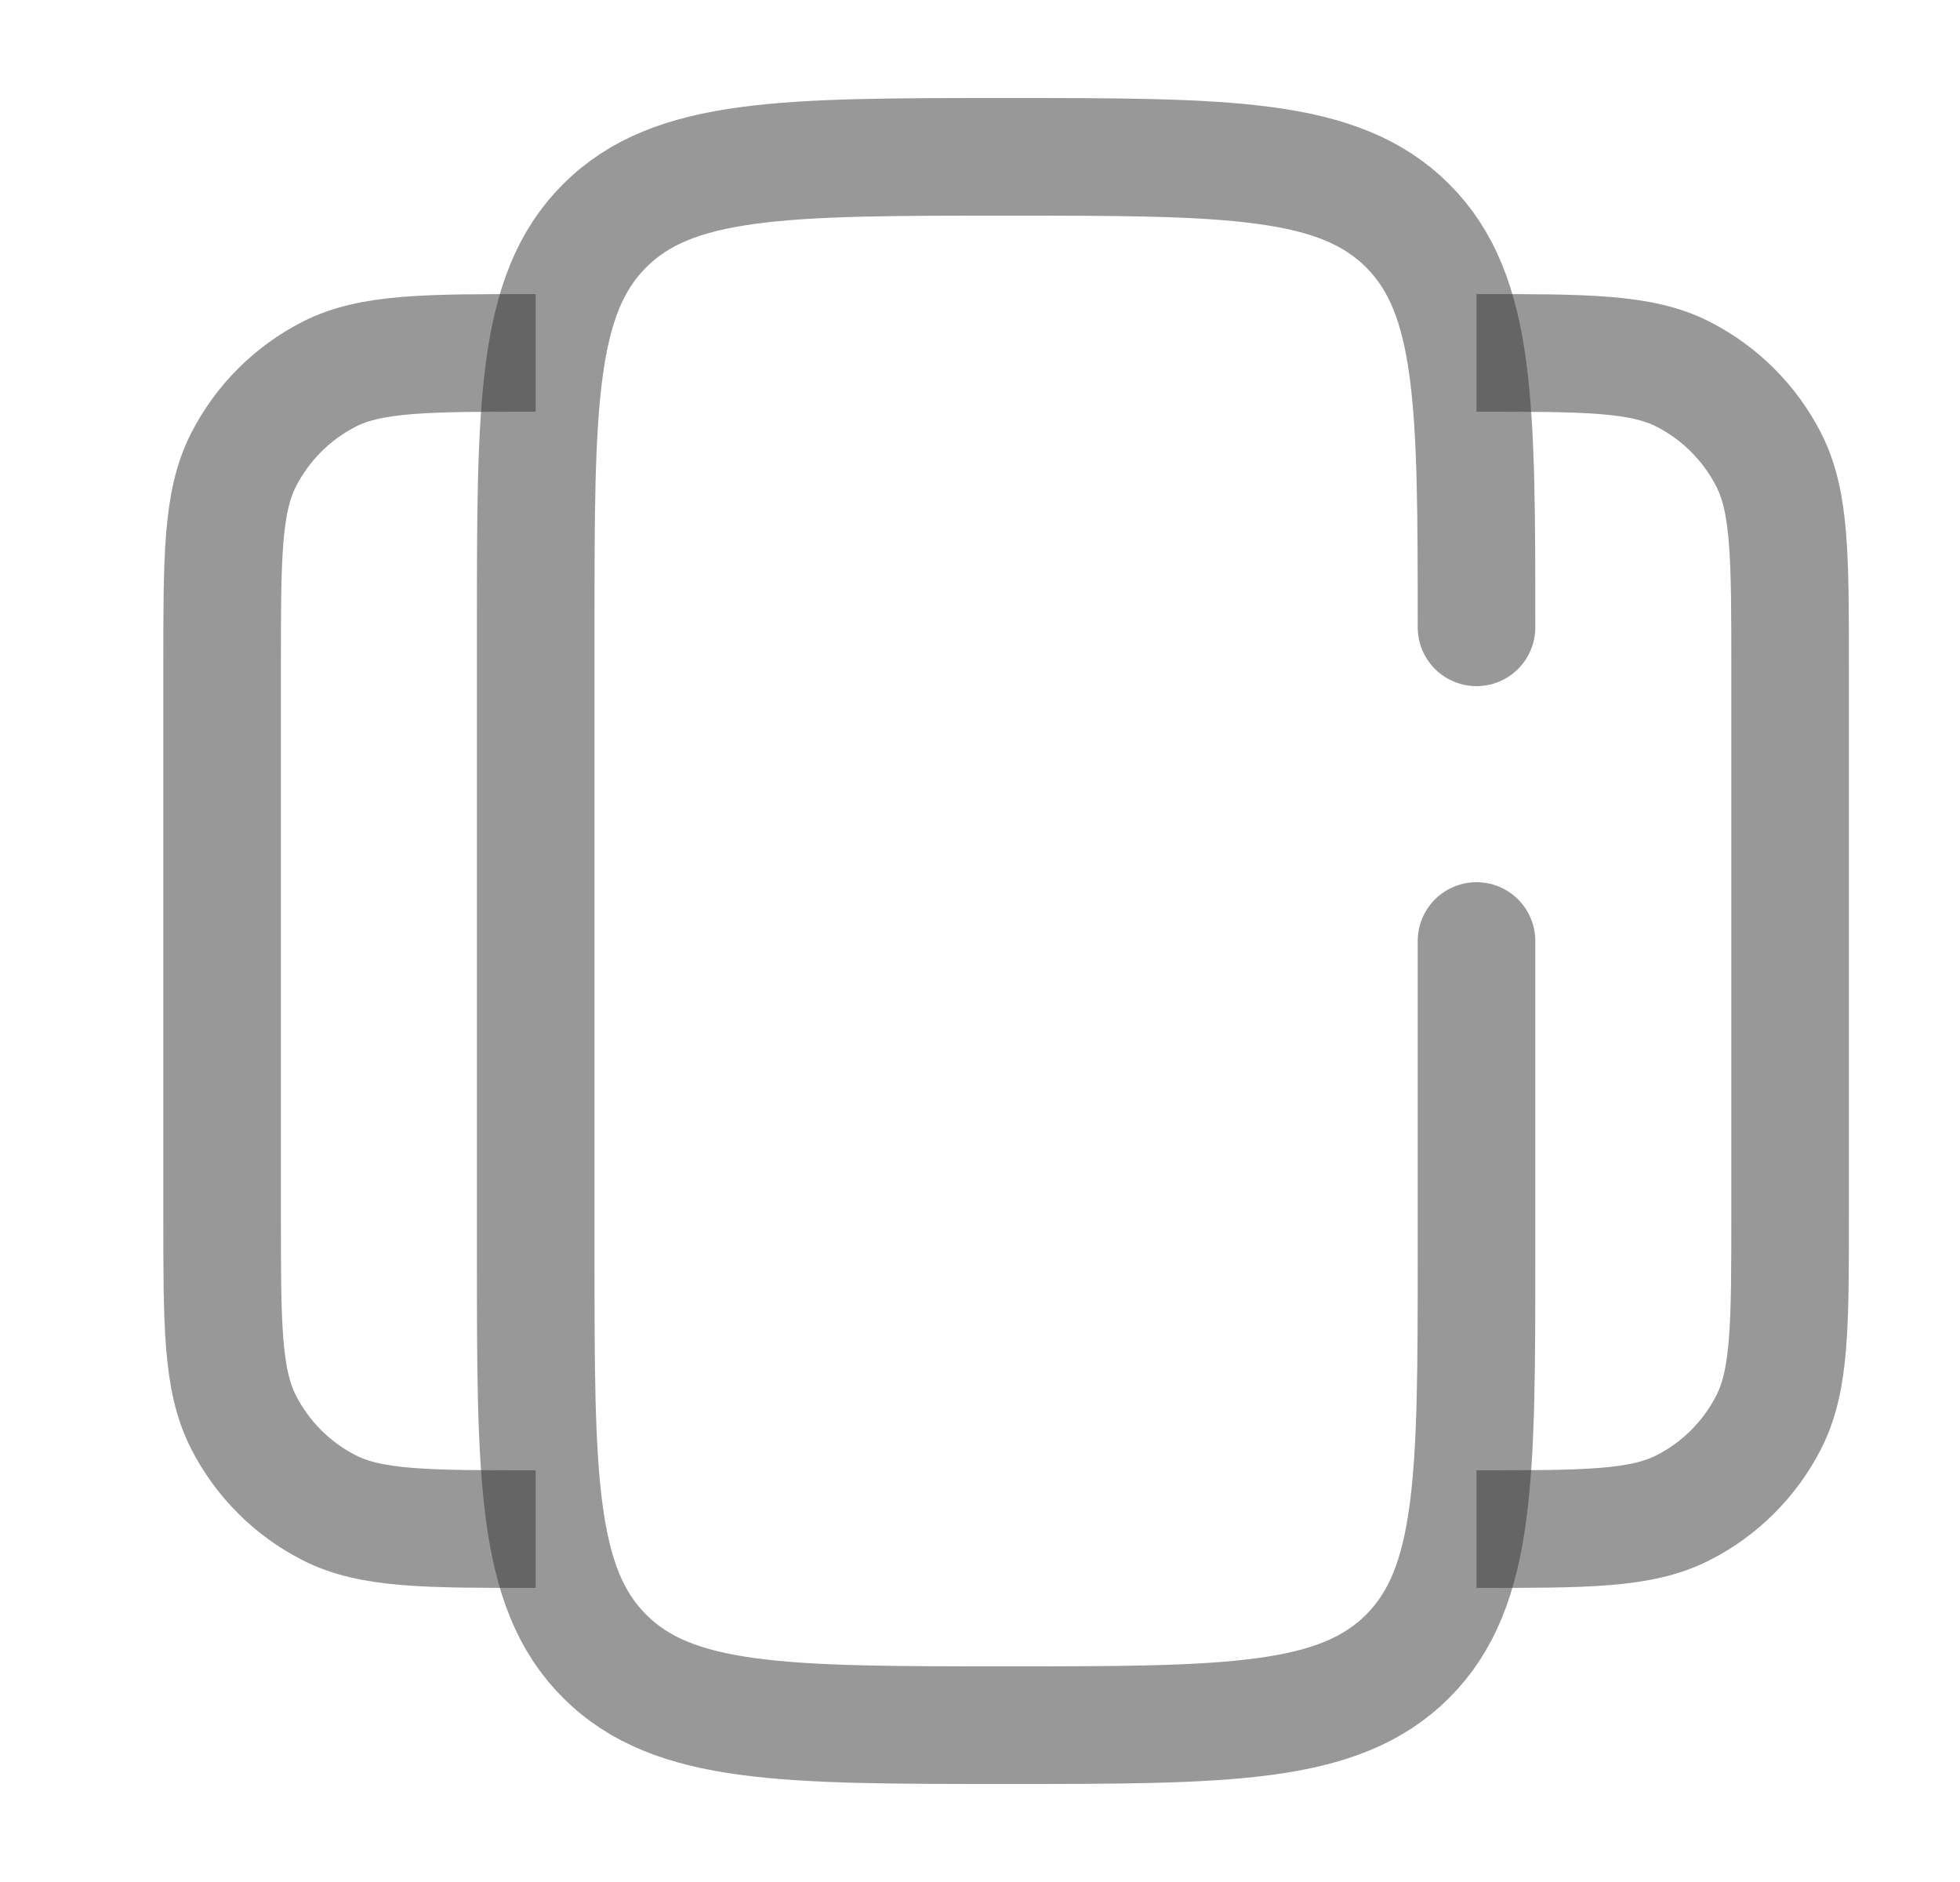 <svg width="25" height="24" viewBox="0 0 25 24" fill="none" xmlns="http://www.w3.org/2000/svg">
<path opacity="0.5" d="M18.833 8C18.833 5.172 18.833 3.757 17.955 2.879C17.076 2 15.662 2 12.833 2C10.005 2 8.591 2 7.712 2.879C6.833 3.757 6.833 5.172 6.833 8V16C6.833 18.828 6.833 20.243 7.712 21.121C8.591 22 10.005 22 12.833 22C15.662 22 17.076 22 17.955 21.121C18.833 20.243 18.833 18.828 18.833 16V12" stroke="#333333" stroke-width="1.5" stroke-linecap="round"/>
<path opacity="0.5" d="M18.833 19.5C20.233 19.5 20.934 19.5 21.468 19.227C21.939 18.988 22.321 18.605 22.561 18.135C22.833 17.6 22.833 16.9 22.833 15.5V8.5C22.833 7.1 22.833 6.4 22.561 5.865C22.321 5.395 21.939 5.012 21.468 4.772C20.934 4.5 20.233 4.5 18.833 4.5" stroke="#333333" stroke-width="1.5"/>
<path opacity="0.5" d="M6.833 19.5C5.433 19.5 4.733 19.5 4.198 19.227C3.728 18.988 3.346 18.605 3.106 18.135C2.833 17.6 2.833 16.9 2.833 15.5V8.5C2.833 7.1 2.833 6.4 3.106 5.865C3.346 5.395 3.728 5.012 4.198 4.772C4.733 4.5 5.433 4.5 6.833 4.5" stroke="#333333" stroke-width="1.5"/>
</svg>
